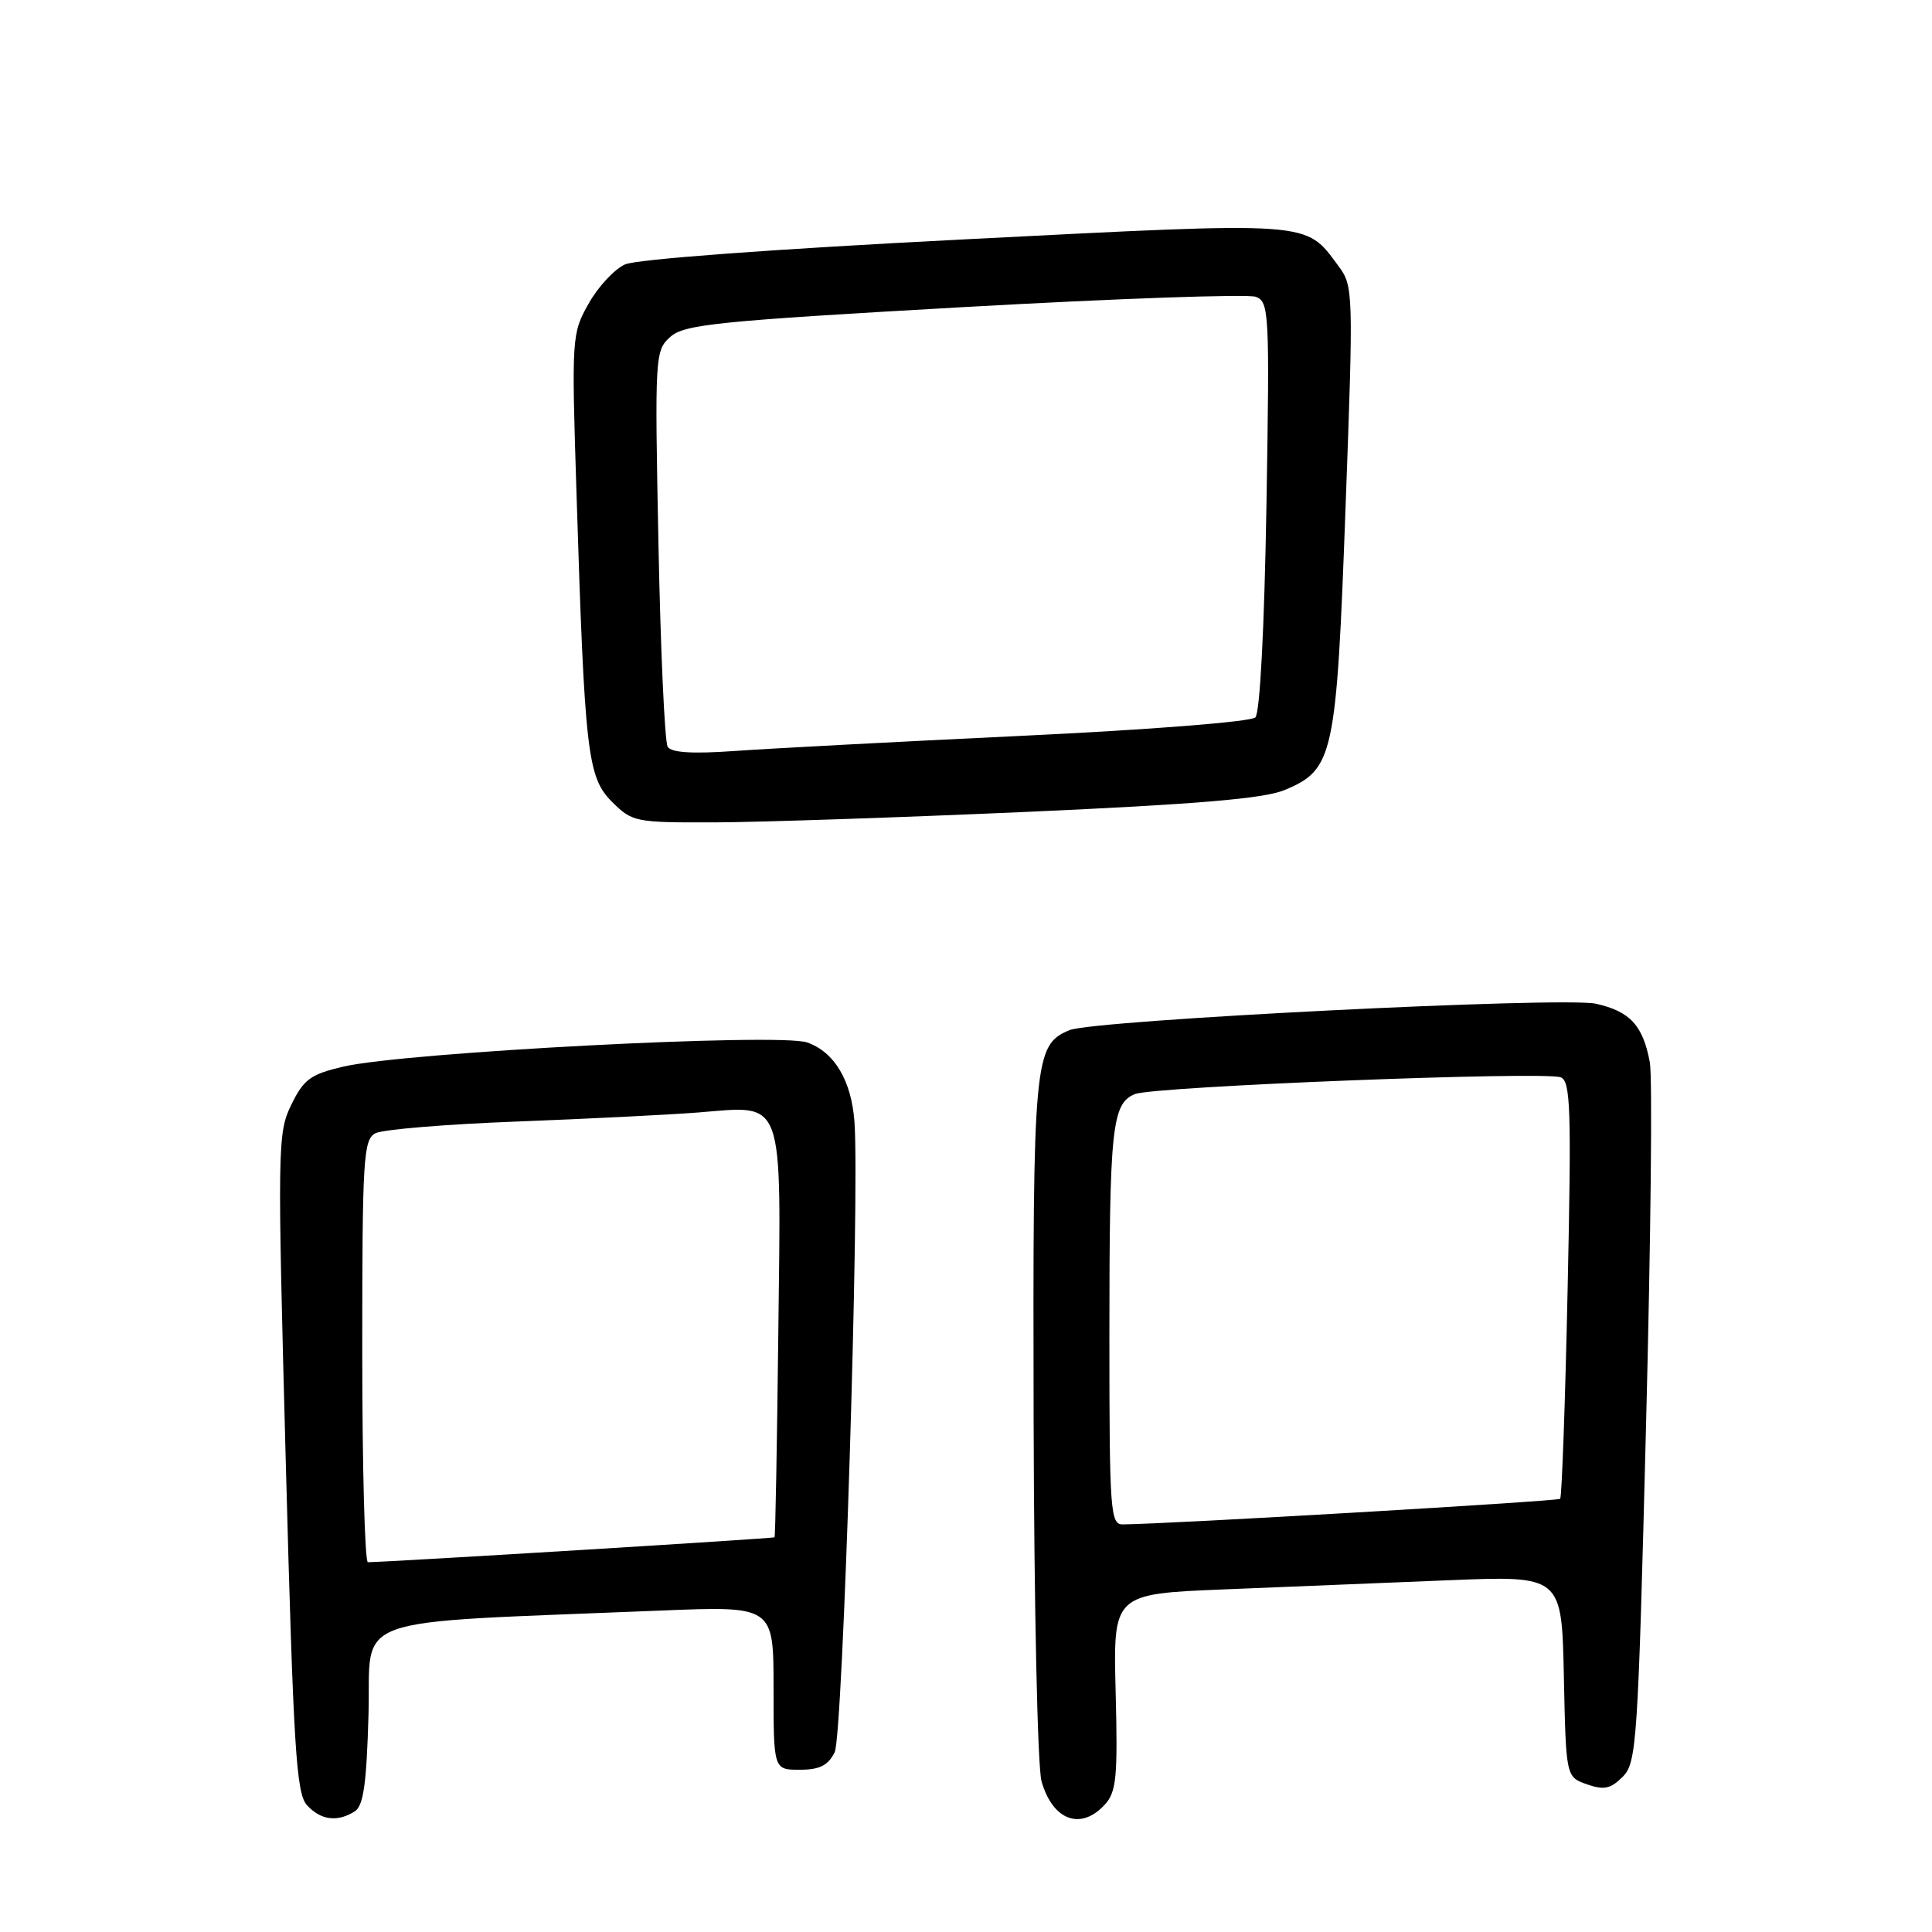 <?xml version="1.0" encoding="UTF-8" standalone="no"?>
<!DOCTYPE svg PUBLIC "-//W3C//DTD SVG 1.1//EN" "http://www.w3.org/Graphics/SVG/1.1/DTD/svg11.dtd" >
<svg xmlns="http://www.w3.org/2000/svg" xmlns:xlink="http://www.w3.org/1999/xlink" version="1.1" viewBox="0 0 256 256">
 <g >
 <path fill="currentColor"
d=" M 47.00 240.02 C 48.16 239.29 48.57 236.40 48.83 227.14 C 49.20 213.76 45.30 215.15 87.50 213.41 C 102.50 212.80 102.50 212.80 102.50 223.65 C 102.50 234.50 102.50 234.50 105.97 234.50 C 108.60 234.50 109.72 233.94 110.60 232.18 C 111.69 230.00 113.93 158.44 113.22 148.64 C 112.82 143.18 110.56 139.39 106.95 138.13 C 103.25 136.84 53.67 139.43 45.50 141.33 C 41.15 142.35 40.25 143.00 38.60 146.38 C 36.77 150.13 36.75 151.80 37.87 193.83 C 38.88 231.68 39.25 237.62 40.67 239.19 C 42.48 241.18 44.70 241.48 47.00 240.02 Z  M 146.43 239.08 C 147.93 237.42 148.12 235.40 147.83 224.18 C 147.50 211.20 147.50 211.20 162.25 210.60 C 170.36 210.27 183.74 209.72 191.97 209.39 C 206.94 208.78 206.94 208.78 207.22 222.12 C 207.50 235.45 207.50 235.45 210.27 236.43 C 212.53 237.22 213.41 237.04 215.01 235.44 C 216.87 233.58 217.04 231.04 218.11 188.82 C 218.74 164.27 218.97 142.64 218.61 140.76 C 217.70 135.87 215.99 134.01 211.47 133.00 C 207.18 132.04 144.91 135.16 141.71 136.50 C 137.02 138.46 136.85 140.29 136.96 187.95 C 137.02 212.92 137.48 234.19 138.01 236.04 C 139.50 241.25 143.25 242.60 146.43 239.08 Z  M 136.02 107.58 C 158.64 106.57 167.49 105.82 170.20 104.69 C 176.72 101.97 177.08 100.28 178.29 67.32 C 179.35 38.52 179.33 37.91 177.34 35.23 C 172.89 29.25 174.30 29.35 127.74 31.72 C 102.37 33.01 84.33 34.35 82.81 35.04 C 81.40 35.68 79.23 38.02 77.99 40.24 C 75.76 44.19 75.73 44.68 76.39 65.38 C 77.47 99.81 77.84 102.99 81.08 106.23 C 83.77 108.92 84.16 109.00 94.67 108.97 C 100.63 108.95 119.23 108.32 136.02 107.58 Z  M 48.00 179.04 C 48.00 153.42 48.15 150.99 49.75 150.16 C 50.71 149.66 59.15 148.96 68.50 148.61 C 77.85 148.25 88.65 147.71 92.50 147.41 C 104.07 146.49 103.50 144.92 103.13 176.65 C 102.96 191.42 102.74 203.59 102.63 203.70 C 102.47 203.86 51.30 206.99 48.75 207.00 C 48.34 207.00 48.00 194.42 48.00 179.04 Z  M 147.00 177.12 C 147.00 149.36 147.33 146.21 150.39 144.97 C 152.90 143.95 204.62 141.92 206.80 142.75 C 208.11 143.26 208.23 146.88 207.72 170.77 C 207.40 185.86 206.95 198.38 206.73 198.60 C 206.40 198.93 154.71 201.95 148.75 201.99 C 147.13 202.00 147.00 200.15 147.00 177.12 Z  M 88.47 98.95 C 88.08 98.32 87.53 86.26 87.25 72.15 C 86.75 47.09 86.79 46.46 88.82 44.64 C 90.68 42.98 95.00 42.54 127.73 40.69 C 147.98 39.55 165.39 38.94 166.41 39.33 C 168.17 40.00 168.24 41.44 167.81 67.04 C 167.53 83.35 166.95 94.45 166.34 95.06 C 165.76 95.64 152.29 96.70 135.41 97.50 C 118.96 98.28 101.83 99.19 97.34 99.51 C 91.72 99.91 88.95 99.73 88.47 98.95 Z "/>
</g>
</svg>